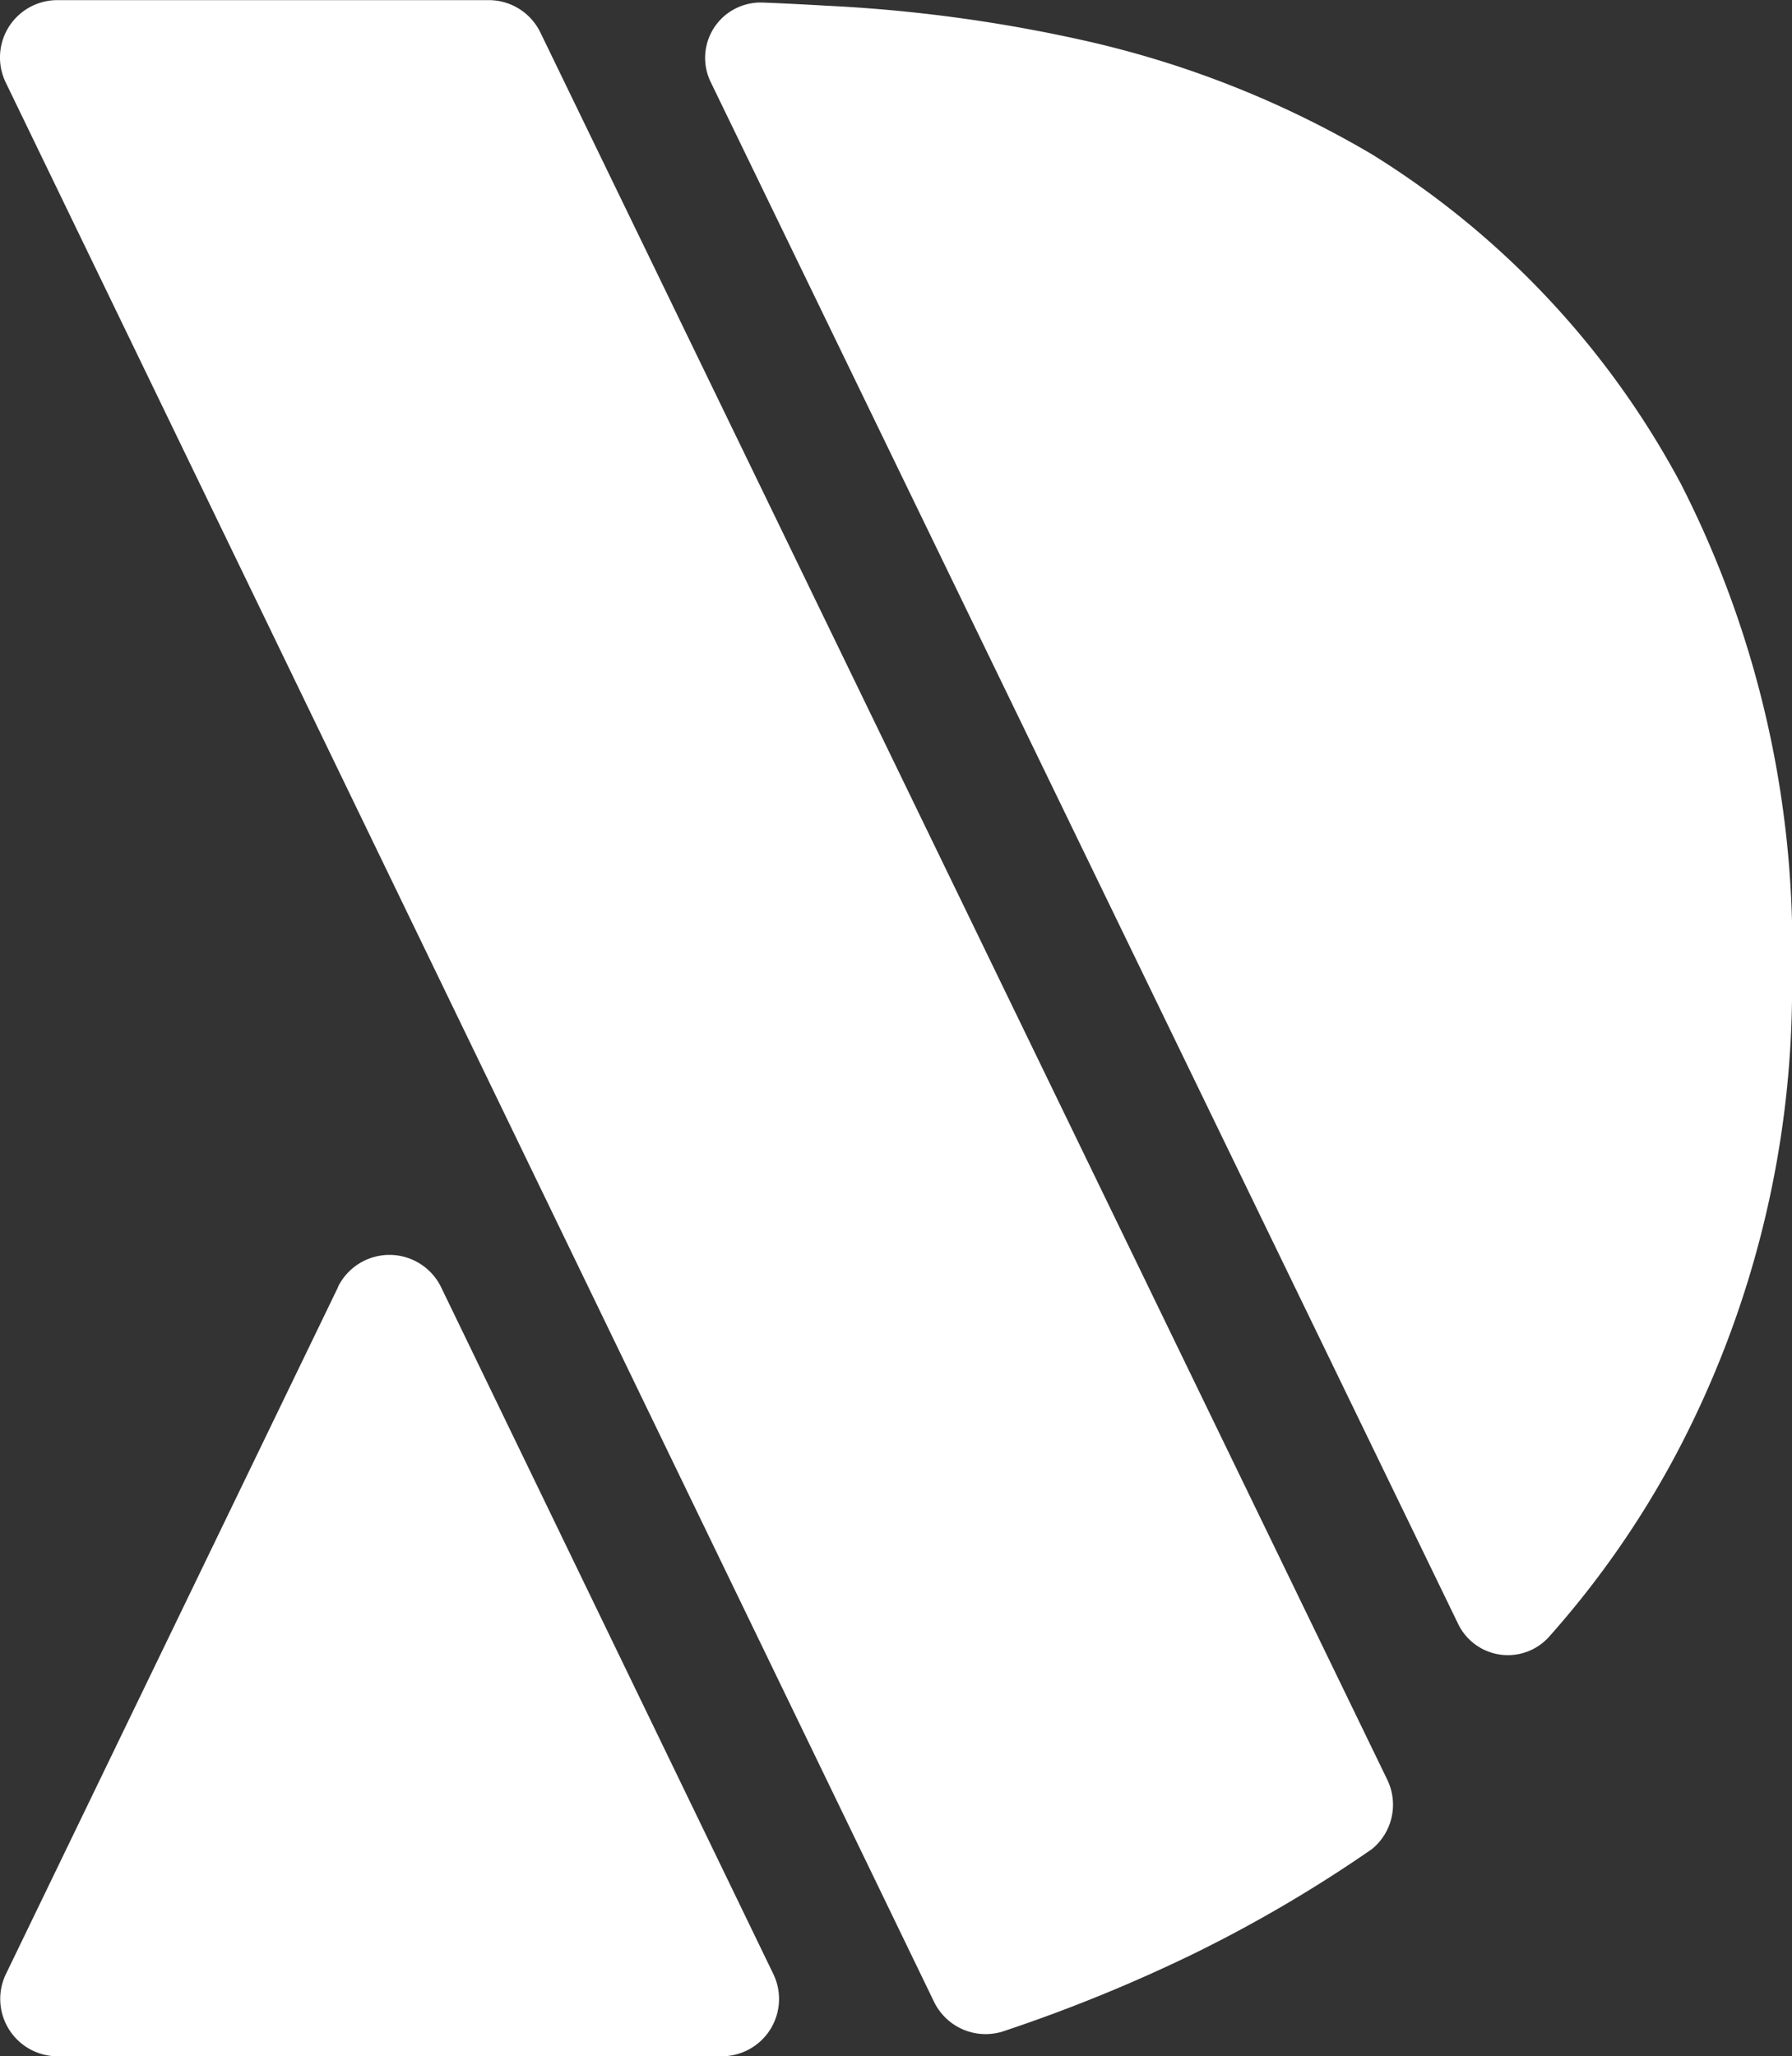 <svg xmlns="http://www.w3.org/2000/svg" width="43.093" height="49.442" viewBox="0 0 43.093 49.442">
  <rect x="0" y="0" width="43.093" height="49.442" fill="#333333" stroke="none"/>
  <g id="Group_1064" data-name="Group 1064" transform="translate(-256.649 -51.21)">
    <g id="Group_1063" data-name="Group 1063" transform="translate(256.649 51.21)">
      <path id="Path_1736" data-name="Path 1736" d="M323.57,274.876a23.992,23.992,0,0,1-2.781,11.544,22.438,22.438,0,0,1-3.061,4.4,1.329,1.329,0,0,1-2.185-.306l-17.977-37.08a1.329,1.329,0,0,1,.62-1.776,1.345,1.345,0,0,1,.622-.133c.518.02,1.023.046,1.518.075a36.31,36.31,0,0,1,6.319.86,23.859,23.859,0,0,1,6.822,2.714,20.875,20.875,0,0,1,7.434,7.93A24.517,24.517,0,0,1,323.57,274.876Z" transform="translate(-280.477 -251.464)" fill="#fff"/>
      <path id="Path_1737" data-name="Path 1737" d="M245.438,294a1.379,1.379,0,0,1-.362,1.667,33.094,33.094,0,0,1-4.343,2.545,37.944,37.944,0,0,1-4.519,1.838,1.379,1.379,0,0,1-1.675-.709L212.22,253.2a1.379,1.379,0,0,1,1.242-1.987h10.37a1.379,1.379,0,0,1,1.242.779Z" transform="translate(-212.079 -251.21)" fill="#fff"/>
    </g>
    <path id="Path_1738" data-name="Path 1738" d="M220.232,403.867l-7.982,16.507a1.379,1.379,0,0,0,1.242,1.987h15.966a1.378,1.378,0,0,0,1.242-1.977l-7.99-16.516a1.381,1.381,0,0,0-2.483,0Z" transform="translate(44.546 -321.708)" fill="#fff"/>
  </g>
</svg>
